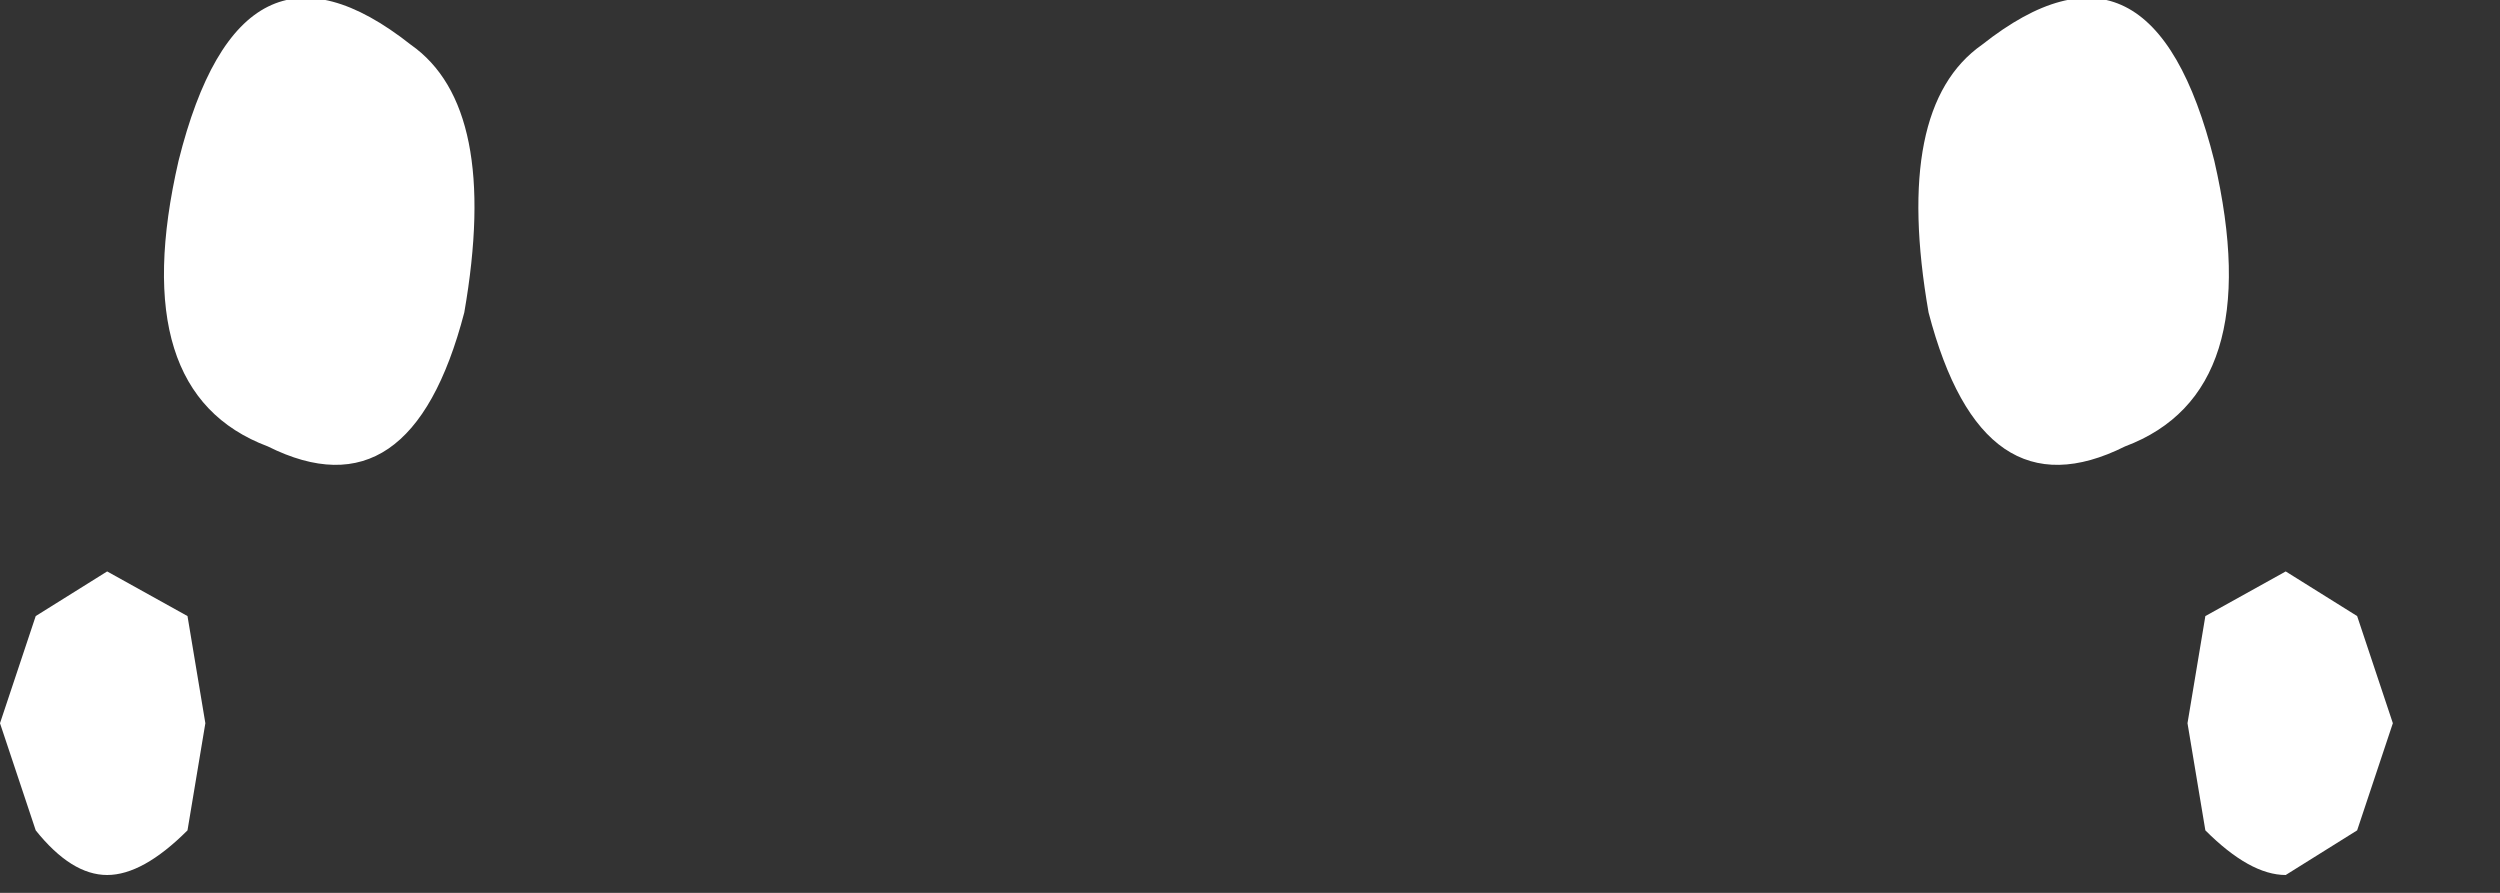 <?xml version="1.0" encoding="utf-8"?>
<svg version="1.1" id="Layer_1"
xmlns="http://www.w3.org/2000/svg"
xmlns:xlink="http://www.w3.org/1999/xlink"
width="14px" height="5px"
xml:space="preserve">
<rect width="100%" height="100%" fill="#333333" stroke="none"/>
<g id="PathID_4027" transform="matrix(1, 0, 0, 1, 6.4, 12.9)">
<path style="fill:#FFFFFF;fill-opacity:1" d="M5.95 -8.25L5.85 -8.85L5.95 -9.45L6.4 -9.7L6.8 -9.45L7 -8.85L6.8 -8.25L6.4 -8Q6.2 -8 5.95 -8.25" />
</g>
<g id="PathID_4028" transform="matrix(1, 0, 0, 1, 6.4, 12.9)">
<path style="fill:#FFFFFF;fill-opacity:1" d="M4.7 -12.65Q5.65 -13.4 6 -12Q6.3 -10.7 5.5 -10.4Q4.7 -10 4.4 -11.15Q4.2 -12.3 4.7 -12.65" />
</g>
<g id="PathID_4029" transform="matrix(1, 0, 0, 1, 6.4, 12.9)">
<path style="fill:#FFFFFF;fill-opacity:1" d="M-6.2 -8.25L-6.4 -8.85L-6.2 -9.45L-5.8 -9.7L-5.35 -9.45L-5.25 -8.85L-5.35 -8.25Q-5.6 -8 -5.8 -8Q-6 -8 -6.2 -8.25" />
</g>
<g id="PathID_4030" transform="matrix(1, 0, 0, 1, 6.4, 12.9)">
<path style="fill:#FFFFFF;fill-opacity:1" d="M-4.9 -10.4Q-5.7 -10.7 -5.4 -12Q-5.05 -13.4 -4.1 -12.65Q-3.6 -12.3 -3.8 -11.15Q-4.1 -10 -4.9 -10.4" />
</g>
</svg>
